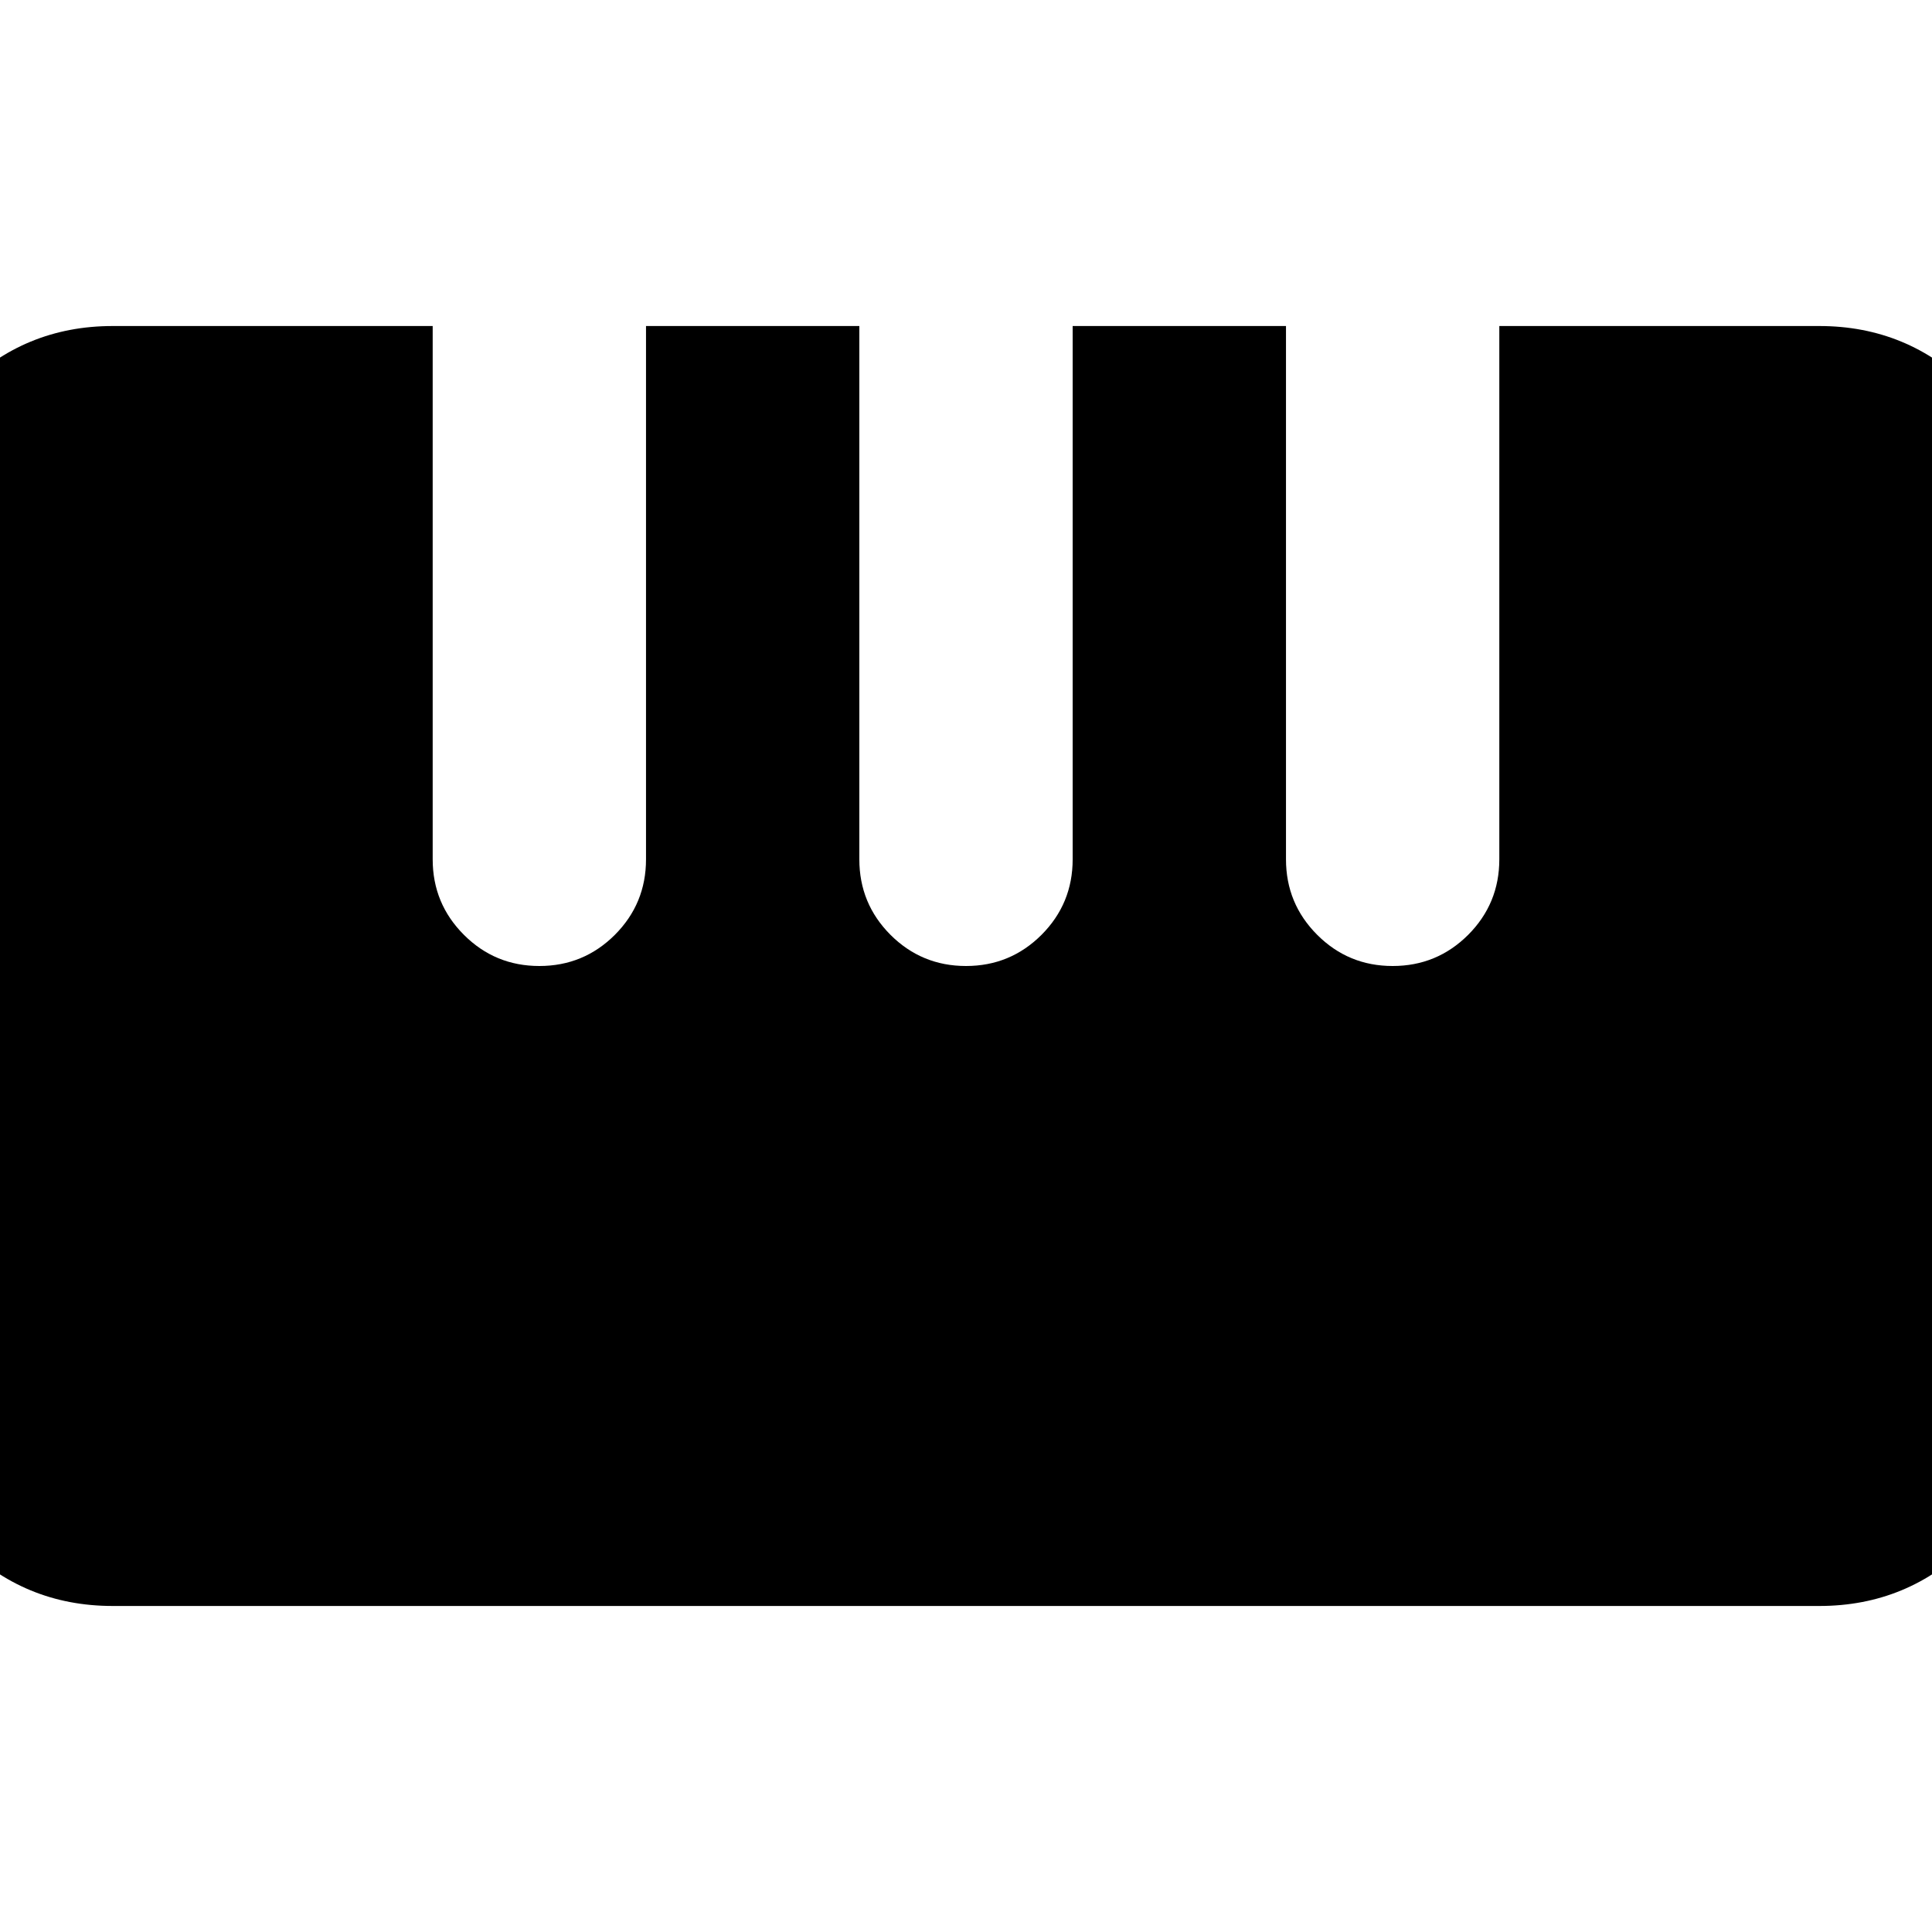 <svg xmlns="http://www.w3.org/2000/svg" height="24" width="24"><path d="M1.4 19.95q-1.1 0-1.875-.775-.775-.775-.775-1.875V6.7q0-1.1.775-1.875Q.3 4.05 1.4 4.05h3.975v6.625q0 .55.388.938Q6.15 12 6.7 12t.938-.387q.387-.388.387-.938V4.05h2.65v6.625q0 .55.387.938Q11.45 12 12 12q.55 0 .938-.387.387-.388.387-.938V4.05h2.65v6.625q0 .55.388.938.387.387.937.387t.938-.387q.387-.388.387-.938V4.05H22.6q1.1 0 1.875.775.775.775.775 1.875v10.6q0 1.1-.775 1.875-.775.775-1.875.775Z"/></svg>